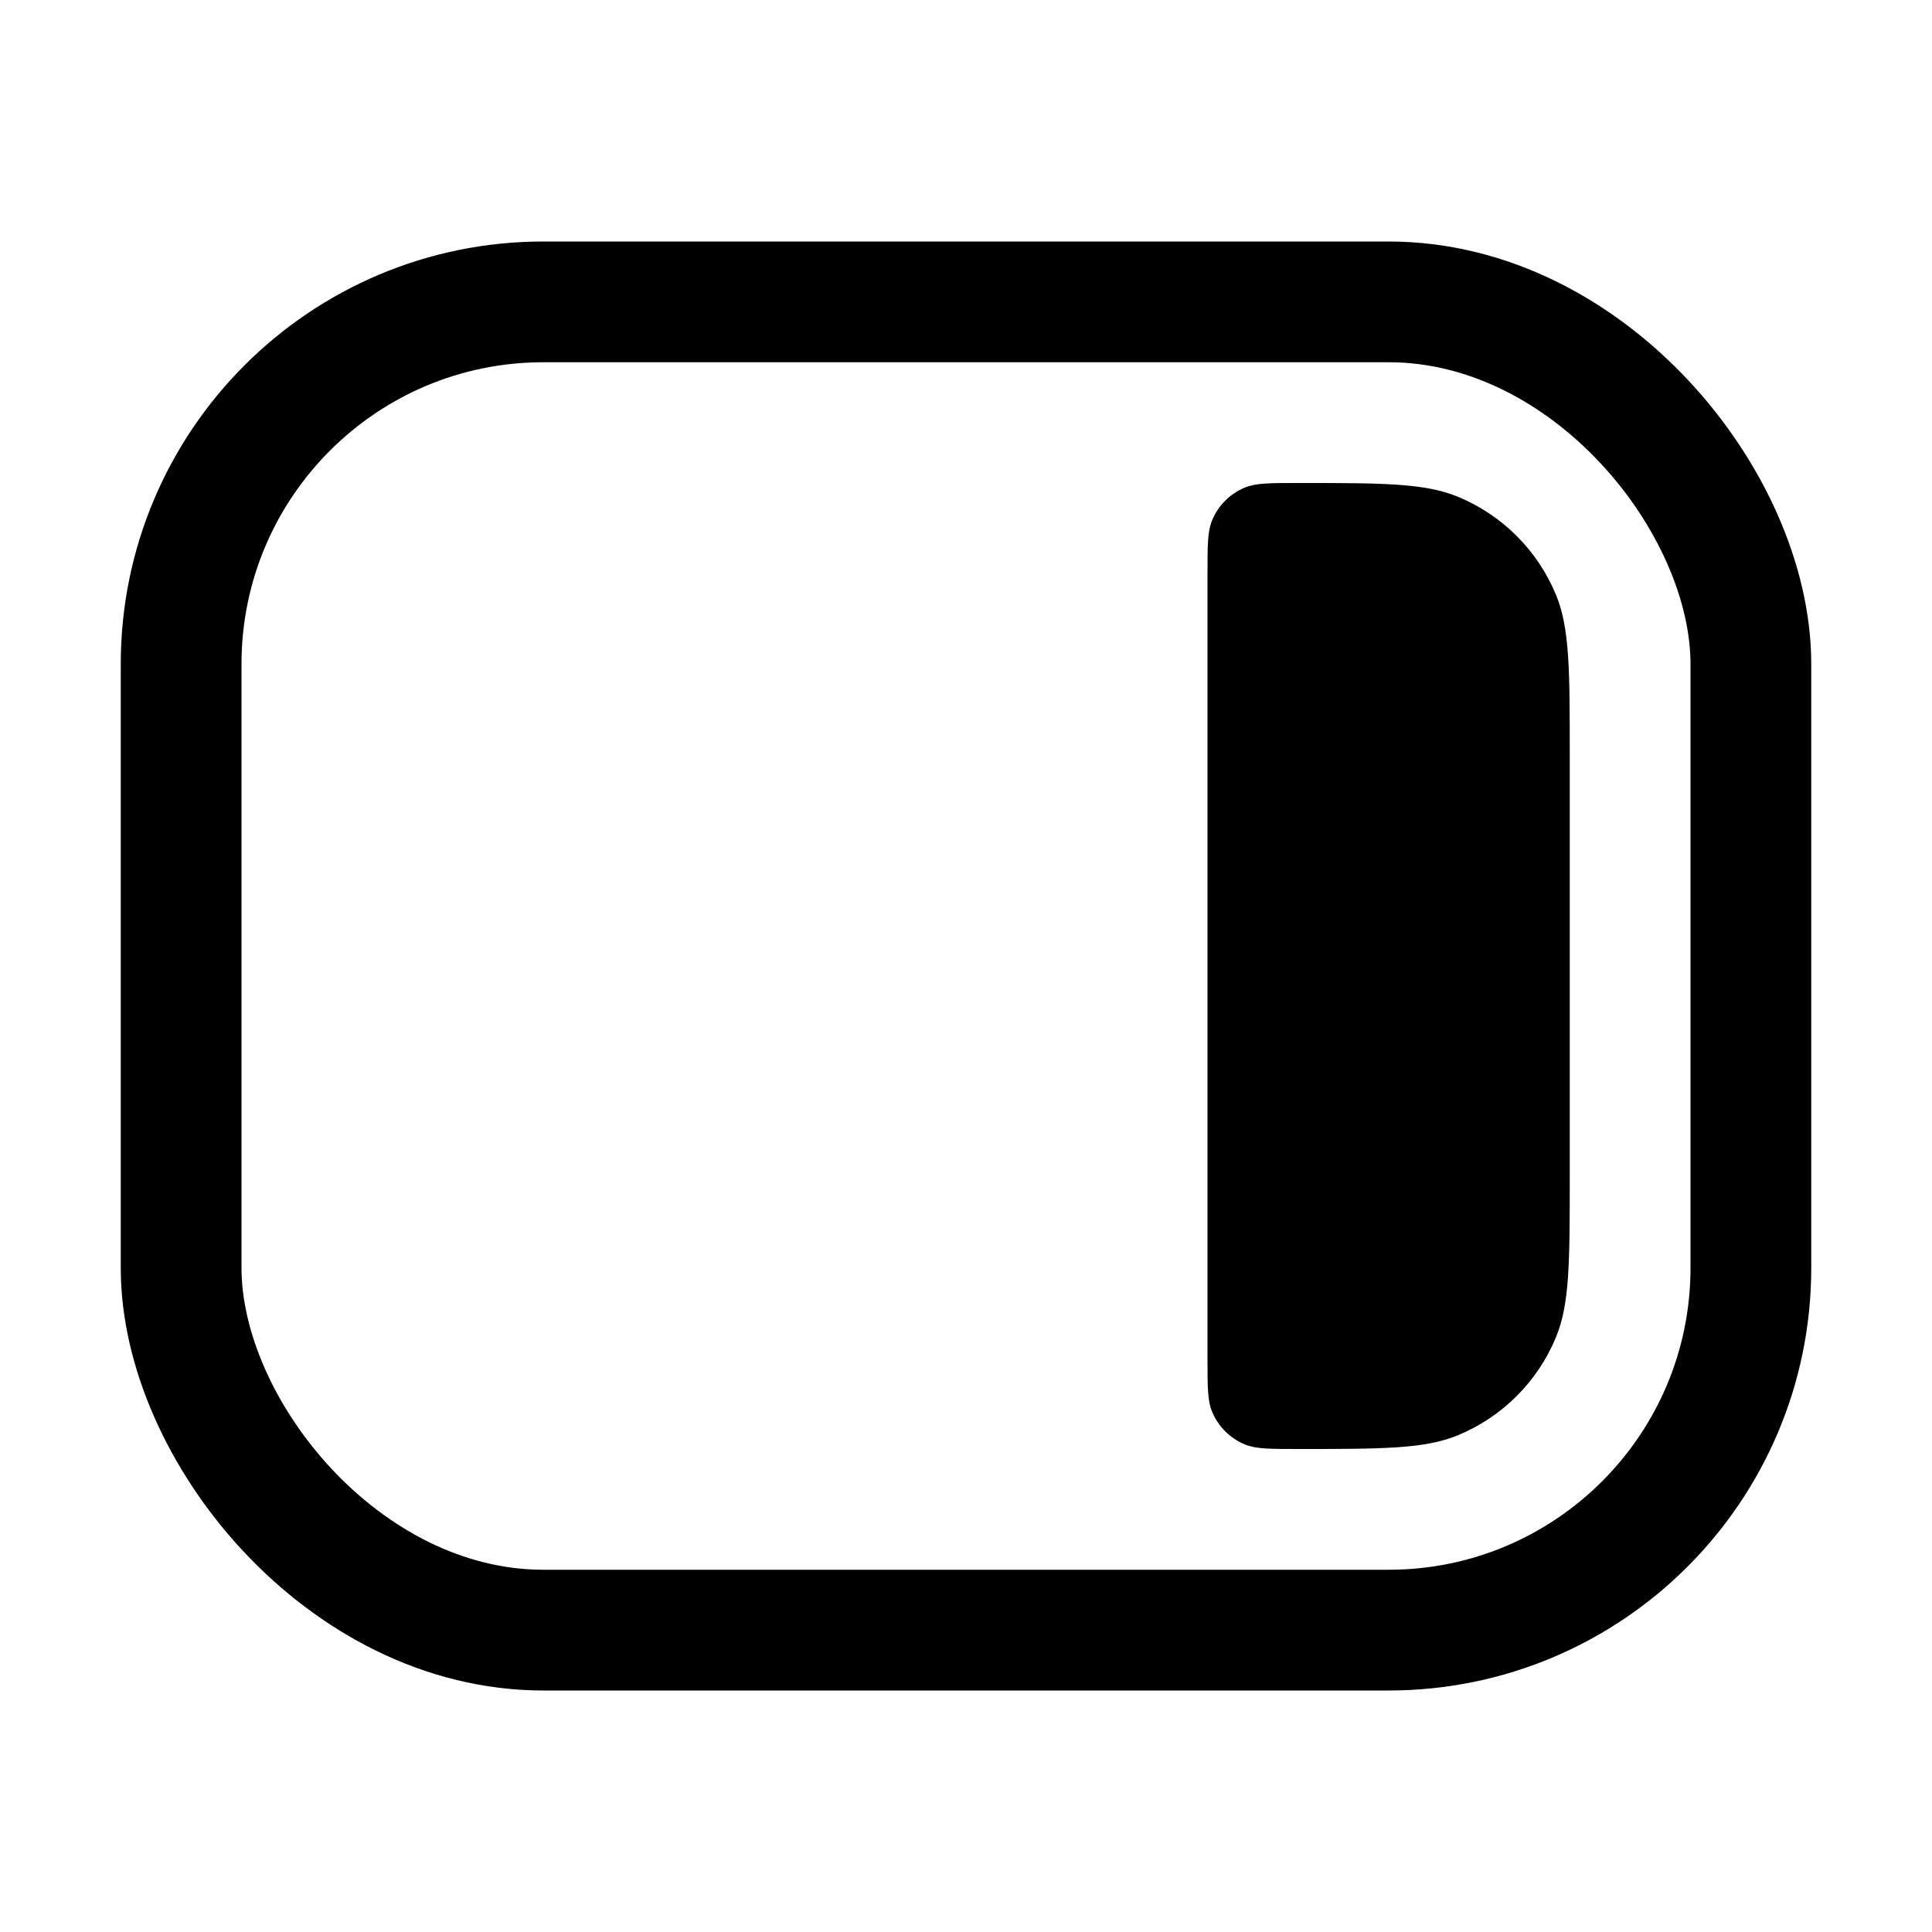<svg width="16" height="16" viewBox="0 0 16 16" fill="none" xmlns="http://www.w3.org/2000/svg">
<rect x="1.5" y="2.5" width="13" height="11" rx="3" stroke="black"/>
<path d="M10 4.75C10 4.517 10 4.401 10.038 4.309C10.089 4.186 10.186 4.089 10.309 4.038C10.4 4 10.517 4 10.75 4C11.449 4 11.798 4 12.074 4.114C12.442 4.266 12.734 4.558 12.886 4.926C13 5.202 13 5.551 13 6.25V9.75C13 10.449 13 10.798 12.886 11.074C12.734 11.442 12.442 11.734 12.074 11.886C11.798 12 11.449 12 10.75 12C10.517 12 10.4 12 10.309 11.962C10.186 11.911 10.089 11.814 10.038 11.691C10 11.6 10 11.483 10 11.25V4.75Z" fill="black"/>
</svg>
